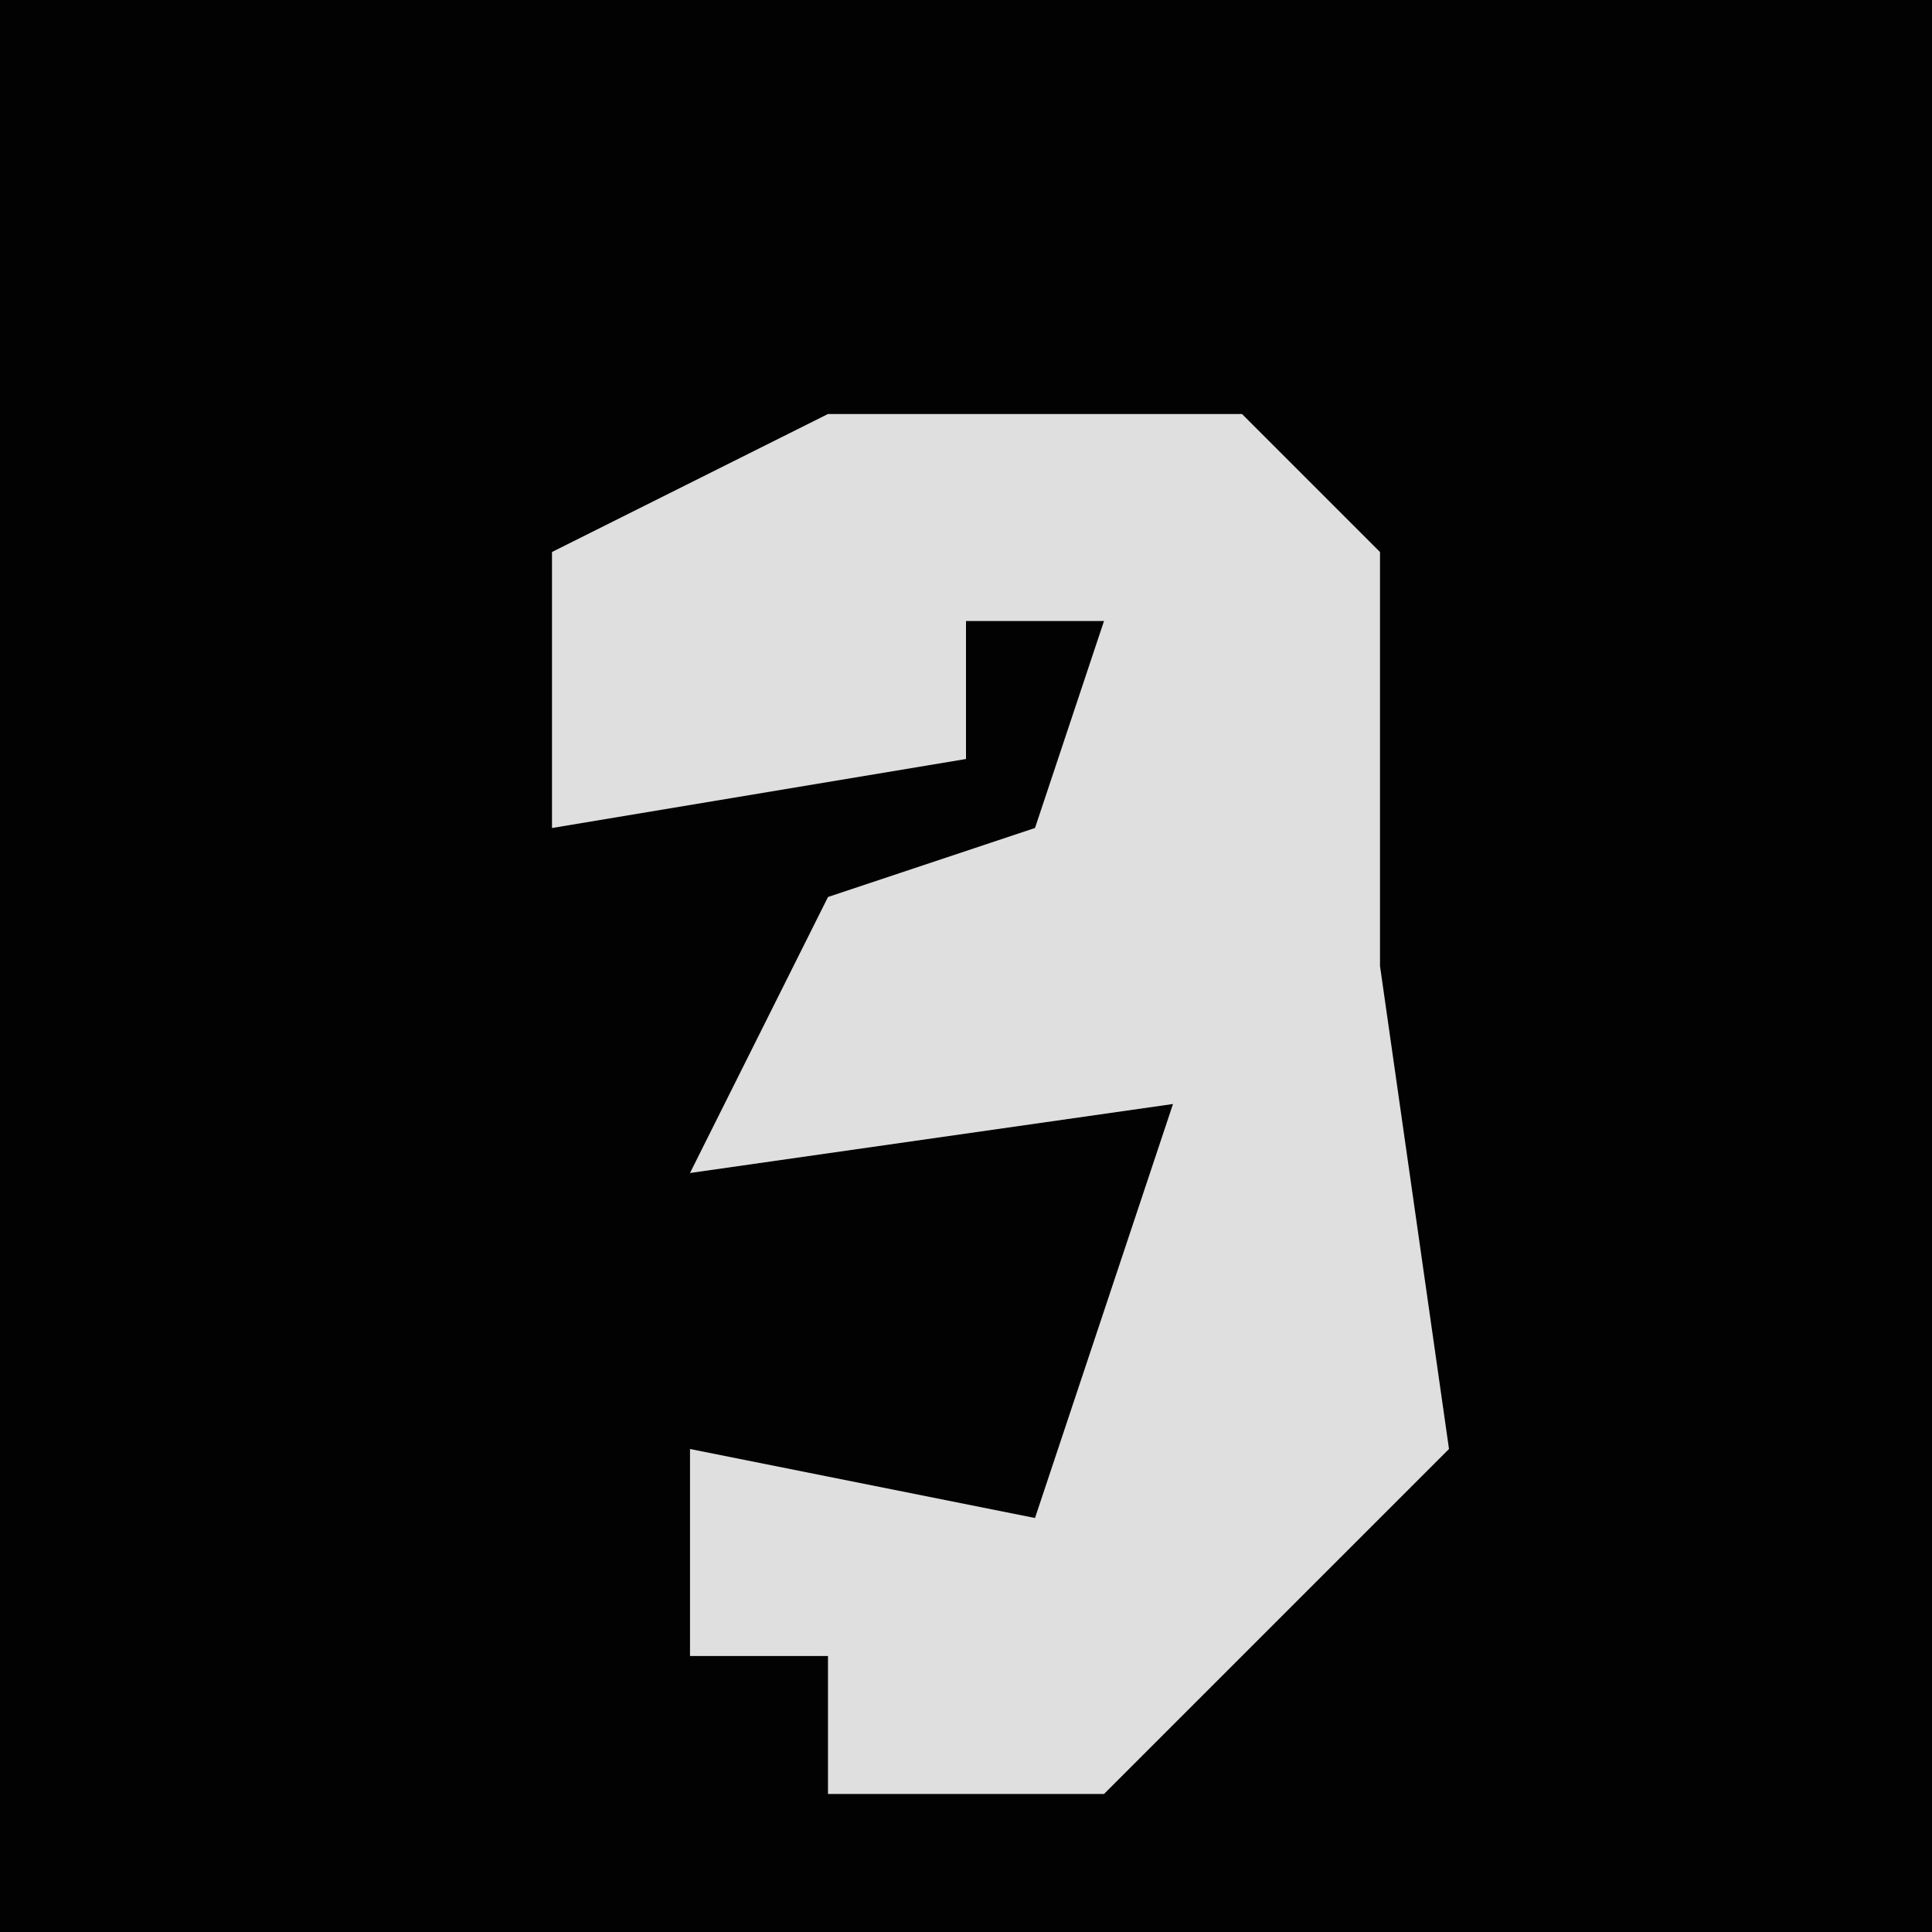 <?xml version="1.0" encoding="UTF-8"?>
<svg version="1.1" xmlns="http://www.w3.org/2000/svg" width="28" height="28">
<path d="M0,0 L28,0 L28,28 L0,28 Z " fill="#020202" transform="translate(0,0)"/>
<path d="M0,0 L6,0 L8,2 L8,8 L9,15 L4,20 L0,20 L0,18 L-2,18 L-2,15 L3,16 L5,10 L-2,11 L0,7 L3,6 L4,3 L2,3 L2,5 L-4,6 L-4,2 Z " fill="#DFDFDF" transform="translate(12,6)"/>
</svg>
